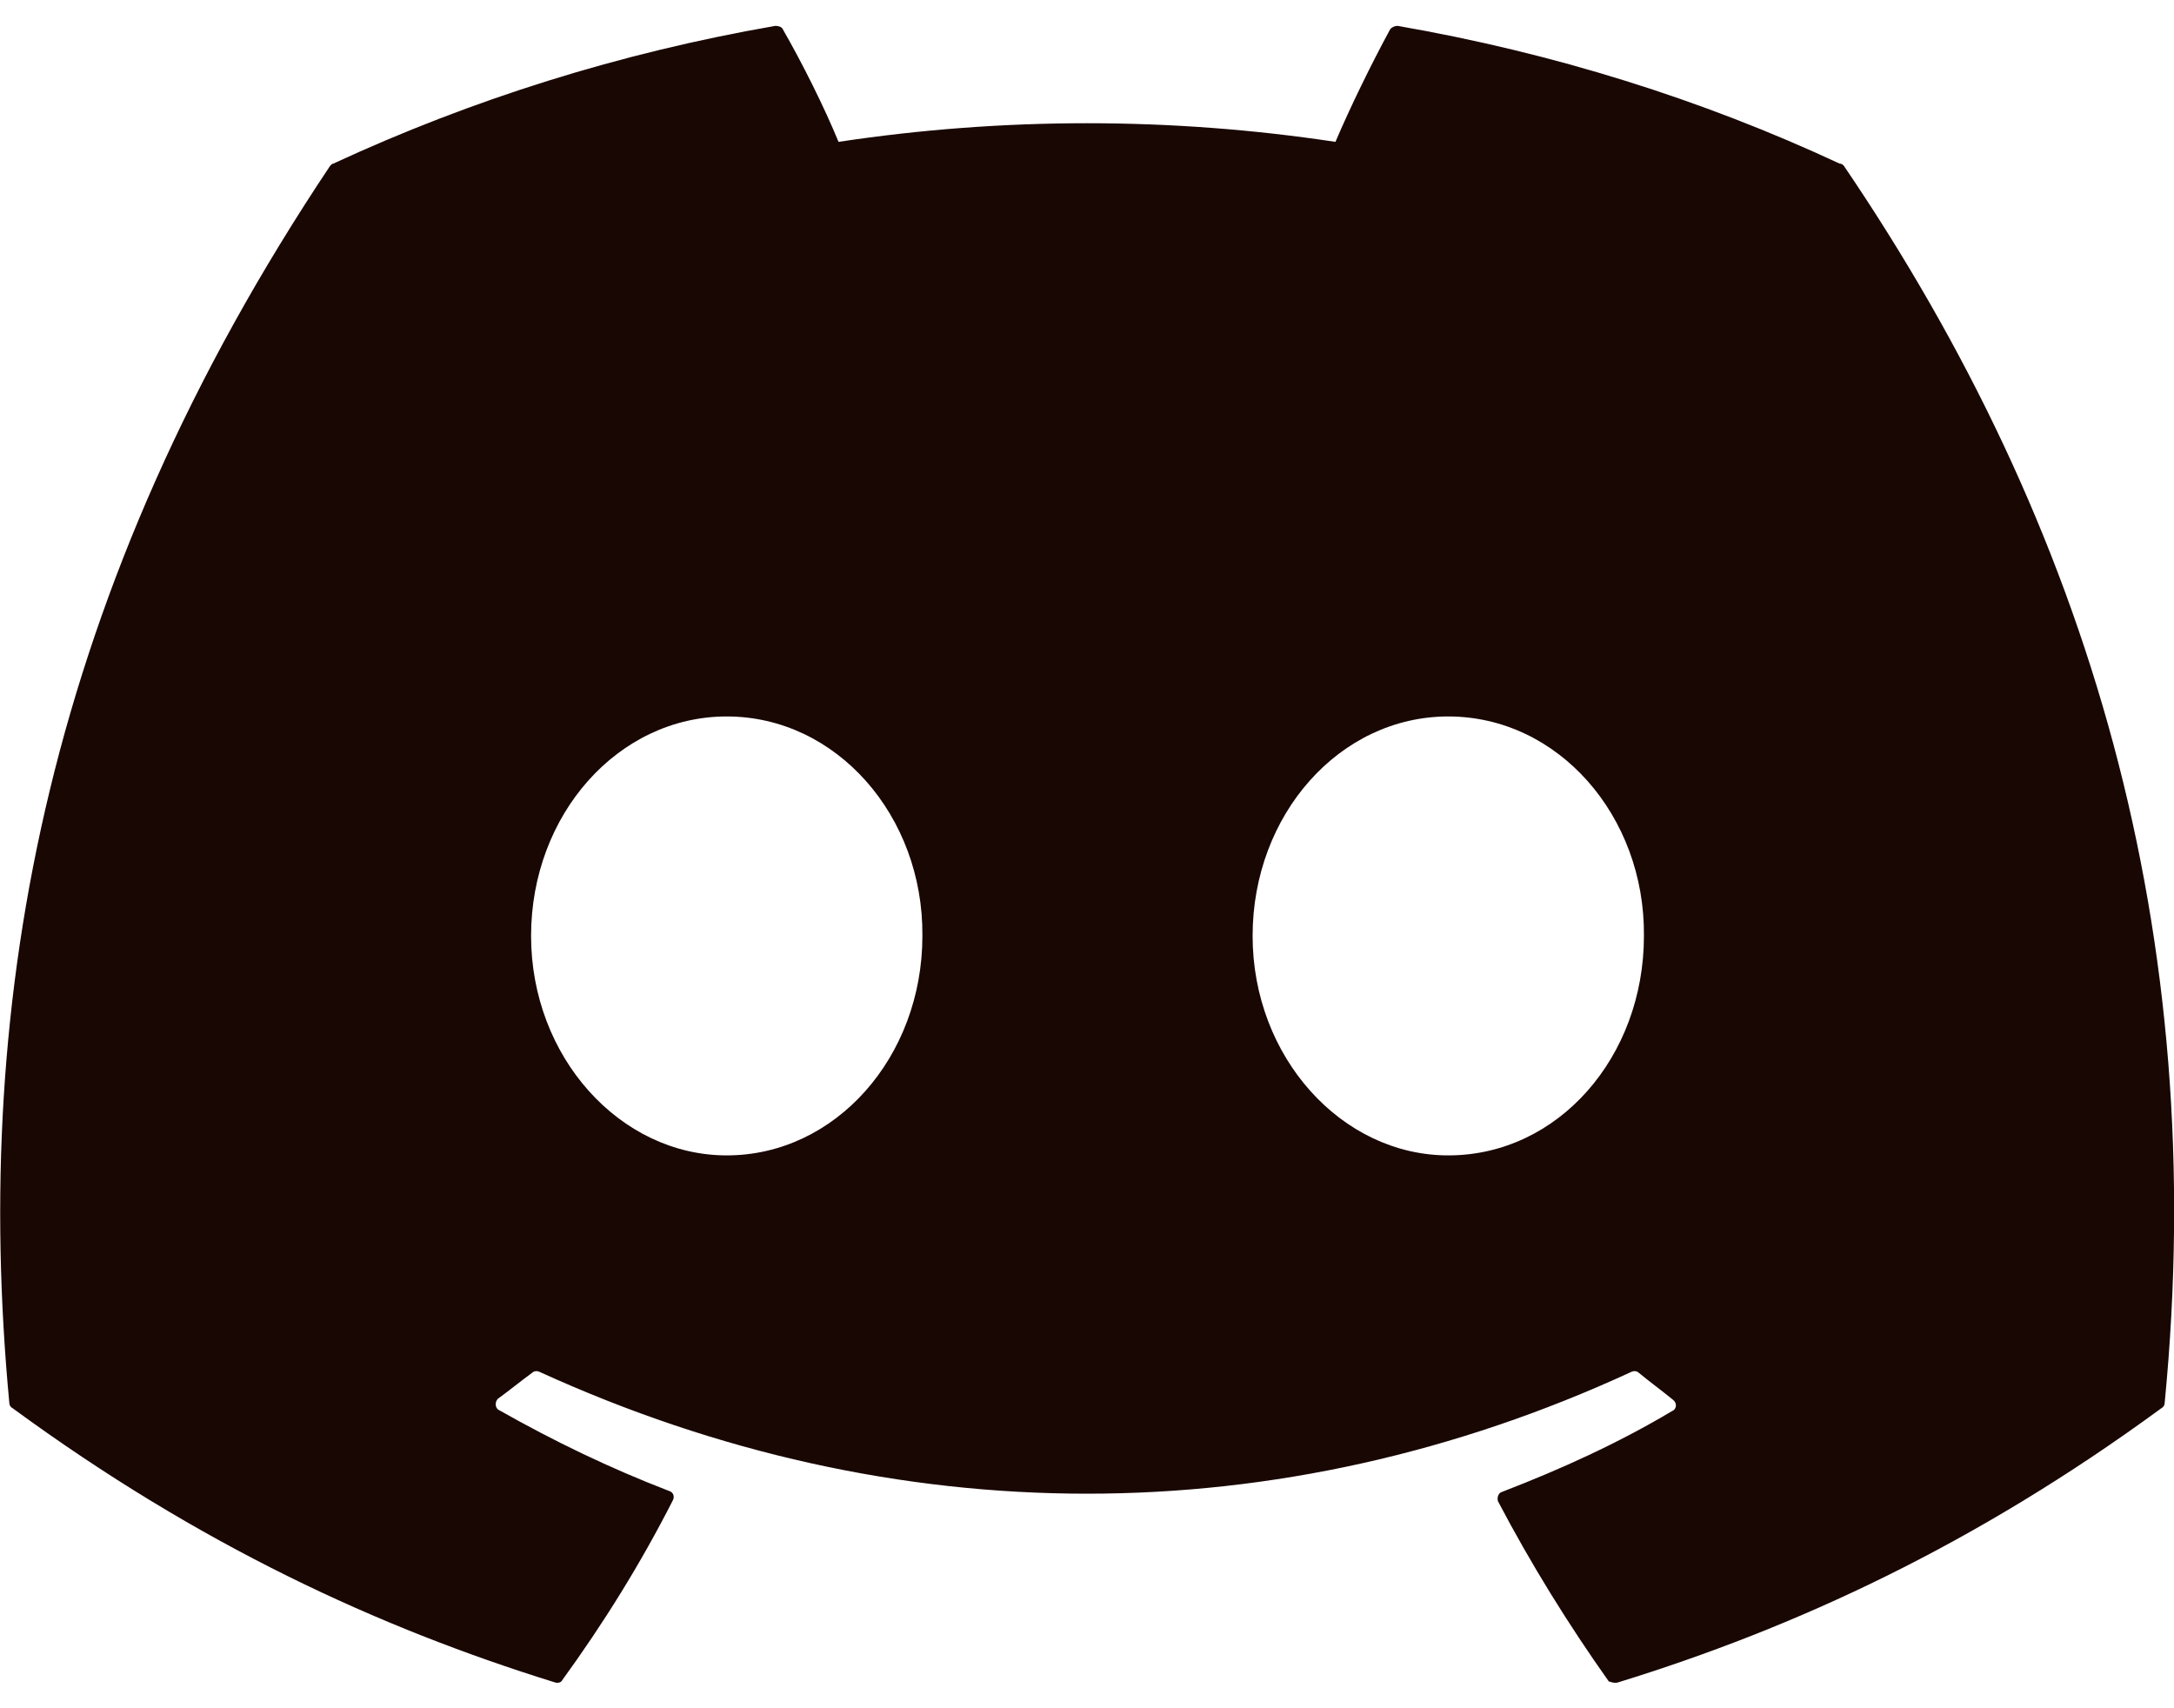 <svg width="28" height="22" viewBox="0 0 28 22" fill="none" xmlns="http://www.w3.org/2000/svg">
<path d="M23.693 2.107C21.92 1.28 20 0.68 18 0.333C17.965 0.334 17.931 0.348 17.907 0.373C17.667 0.813 17.387 1.387 17.2 1.827C15.079 1.507 12.921 1.507 10.8 1.827C10.613 1.373 10.333 0.813 10.08 0.373C10.067 0.347 10.027 0.333 9.987 0.333C7.987 0.68 6.08 1.28 4.293 2.107C4.28 2.107 4.267 2.12 4.253 2.134C0.627 7.56 -0.373 12.84 0.12 18.067C0.12 18.093 0.133 18.12 0.16 18.134C2.56 19.893 4.867 20.96 7.147 21.667C7.187 21.68 7.227 21.667 7.24 21.64C7.773 20.907 8.253 20.134 8.667 19.32C8.693 19.267 8.667 19.213 8.613 19.2C7.853 18.907 7.133 18.56 6.427 18.16C6.373 18.134 6.373 18.053 6.413 18.014C6.56 17.907 6.707 17.787 6.853 17.68C6.88 17.654 6.92 17.654 6.947 17.667C11.533 19.76 16.48 19.76 21.013 17.667C21.04 17.654 21.08 17.654 21.107 17.68C21.253 17.8 21.4 17.907 21.547 18.027C21.6 18.067 21.6 18.147 21.533 18.174C20.84 18.587 20.107 18.92 19.347 19.213C19.293 19.227 19.28 19.294 19.293 19.334C19.72 20.147 20.2 20.92 20.72 21.654C20.76 21.667 20.8 21.68 20.84 21.667C23.133 20.96 25.44 19.893 27.84 18.134C27.867 18.12 27.88 18.093 27.88 18.067C28.467 12.027 26.907 6.787 23.747 2.134C23.733 2.12 23.72 2.107 23.693 2.107ZM9.36 14.88C7.987 14.88 6.84 13.614 6.84 12.053C6.84 10.493 7.96 9.227 9.36 9.227C10.773 9.227 11.893 10.507 11.88 12.053C11.88 13.614 10.76 14.88 9.36 14.88ZM18.653 14.88C17.28 14.88 16.133 13.614 16.133 12.053C16.133 10.493 17.253 9.227 18.653 9.227C20.067 9.227 21.187 10.507 21.173 12.053C21.173 13.614 20.067 14.88 18.653 14.88Z" fill="#190703"/>
</svg>
